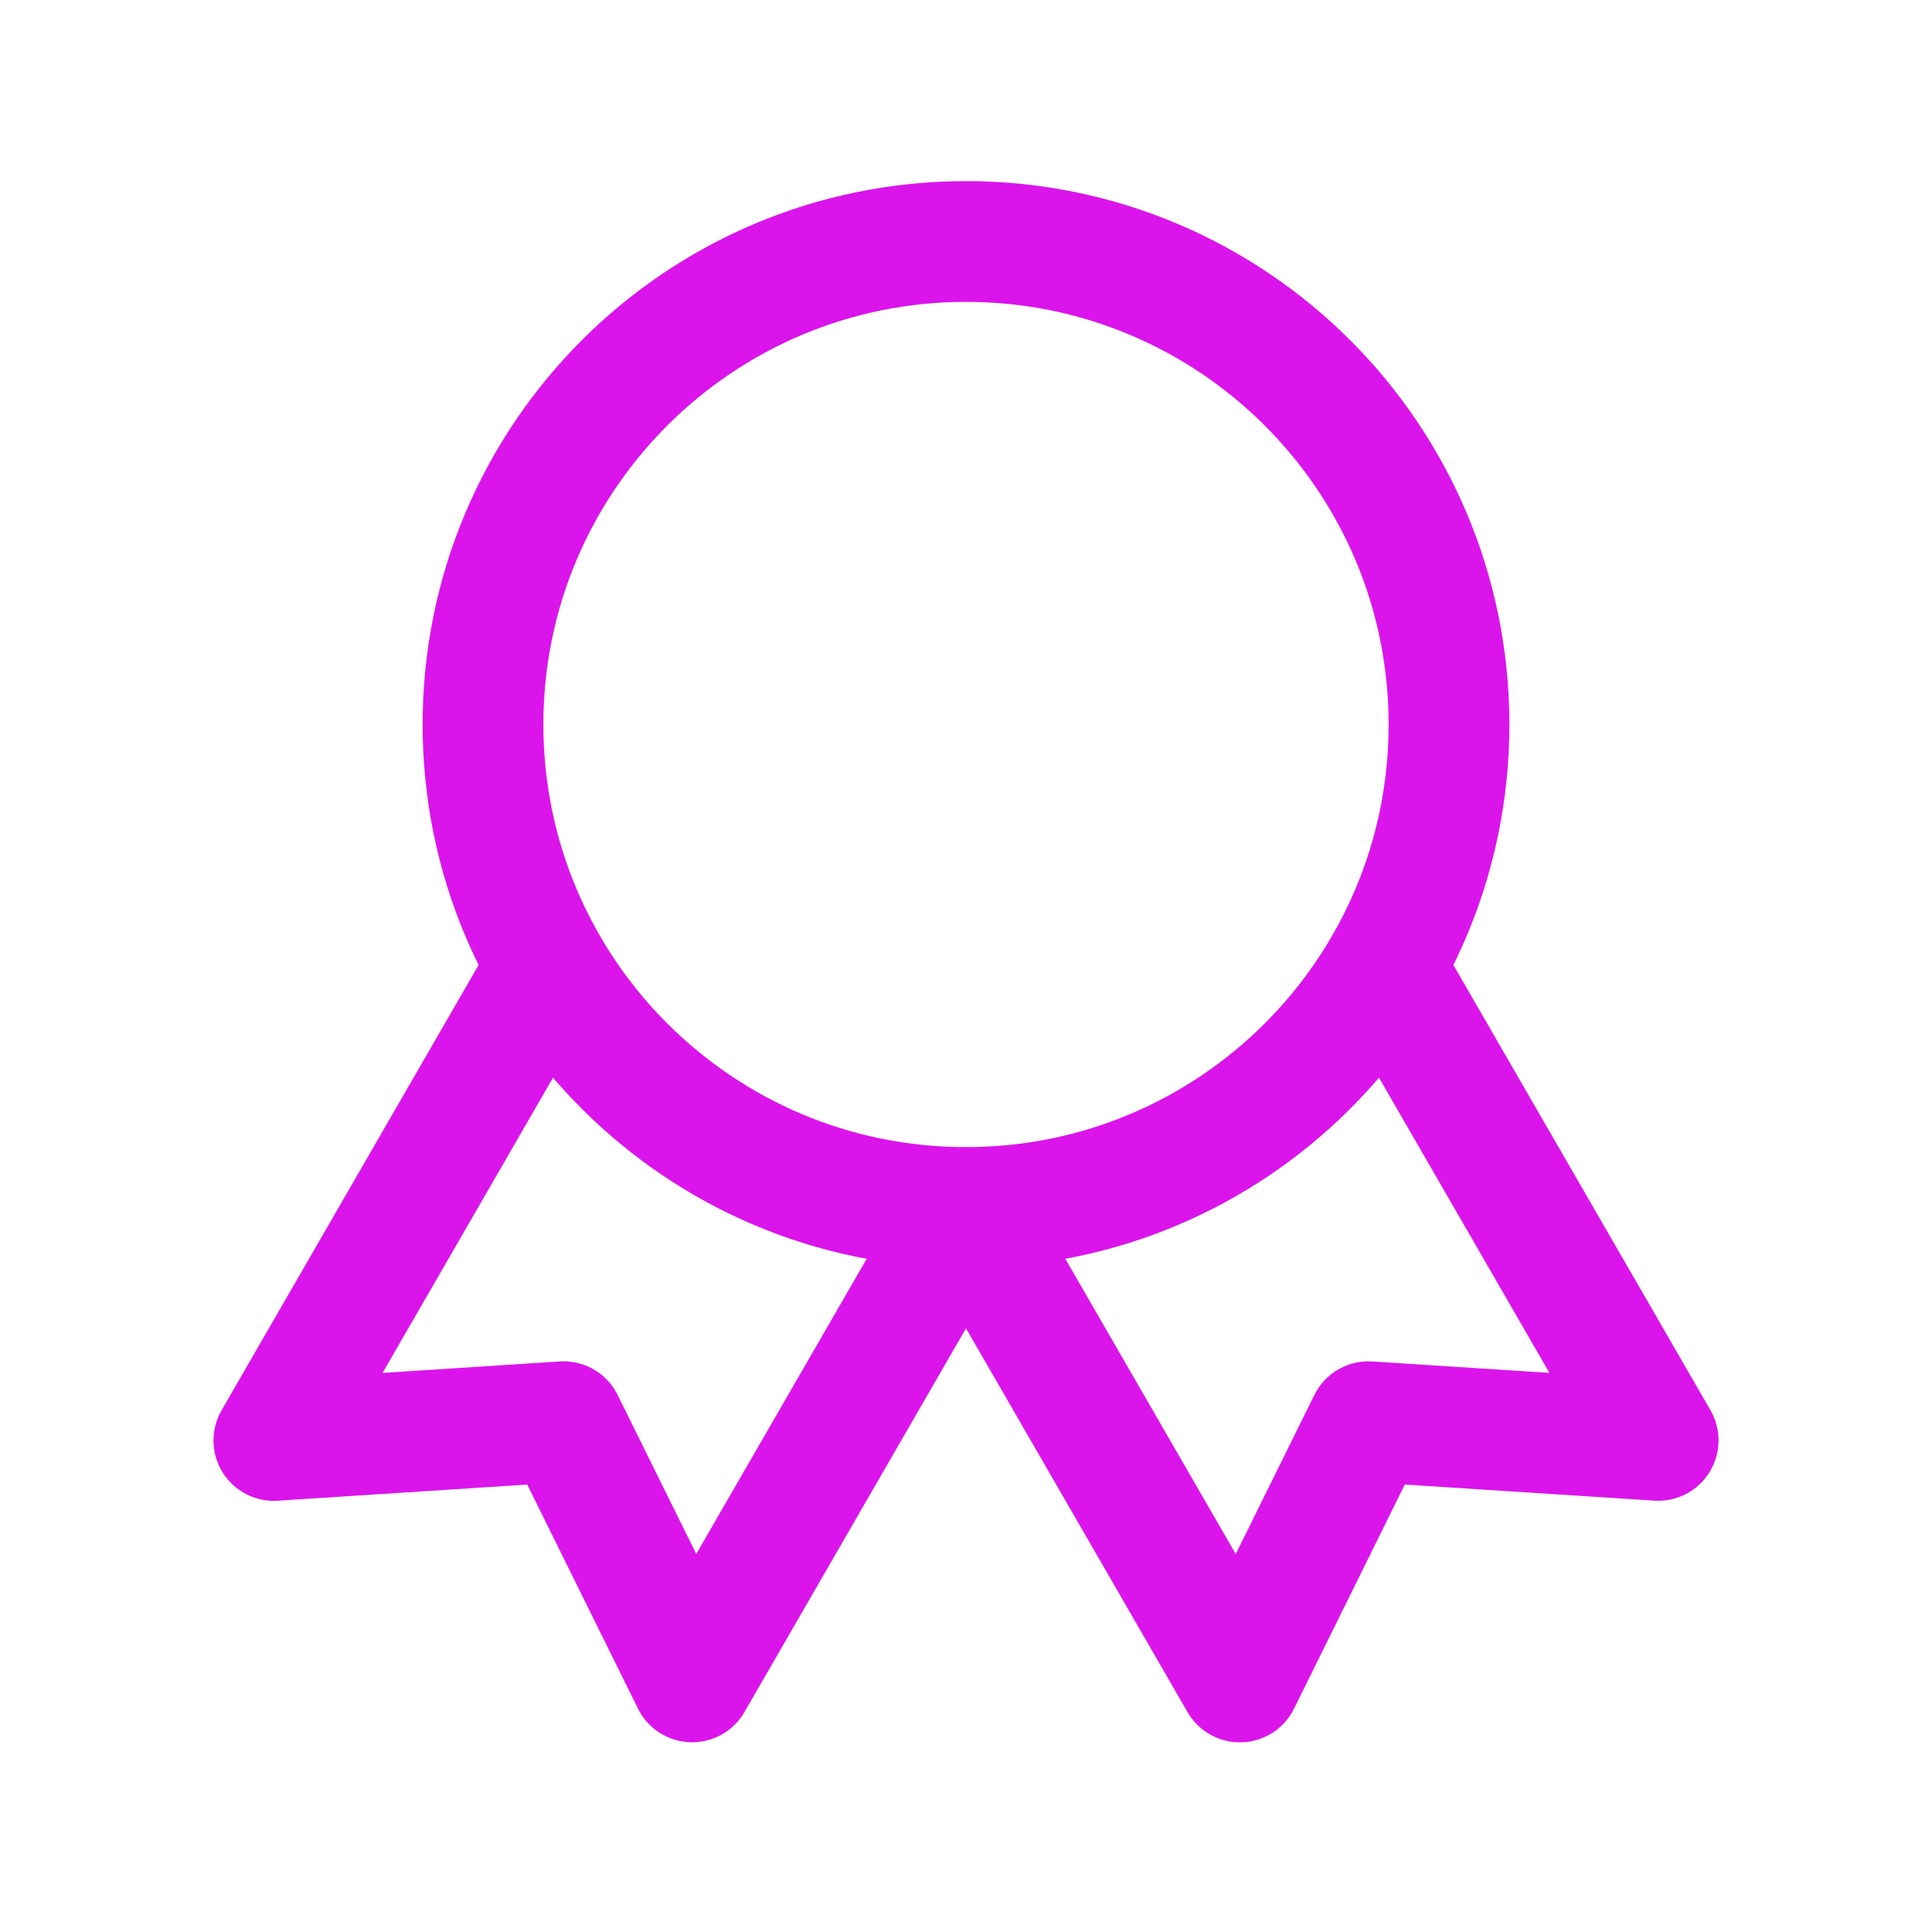 <svg width="24" height="24" viewBox="0 0 24 24" fill="none" xmlns="http://www.w3.org/2000/svg">
<path d="M12 15C15.314 15 18 12.314 18 9C18 5.686 15.314 3 12 3C8.686 3 6 5.686 6 9C6 12.314 8.686 15 12 15Z" stroke="#DB14EC" stroke-width="1.5" stroke-linecap="round" stroke-linejoin="round"/>
<path d="M12.002 15.004L15.402 20.894L17 17.661L20.598 17.893L17.198 12.004" stroke="#DB14EC" stroke-width="1.5" stroke-linecap="round" stroke-linejoin="round"/>
<path d="M6.802 12.004L3.402 17.894L7 17.661L8.598 20.893L11.998 15.004" stroke="#DB14EC" stroke-width="1.5" stroke-linecap="round" stroke-linejoin="round"/>
</svg>
